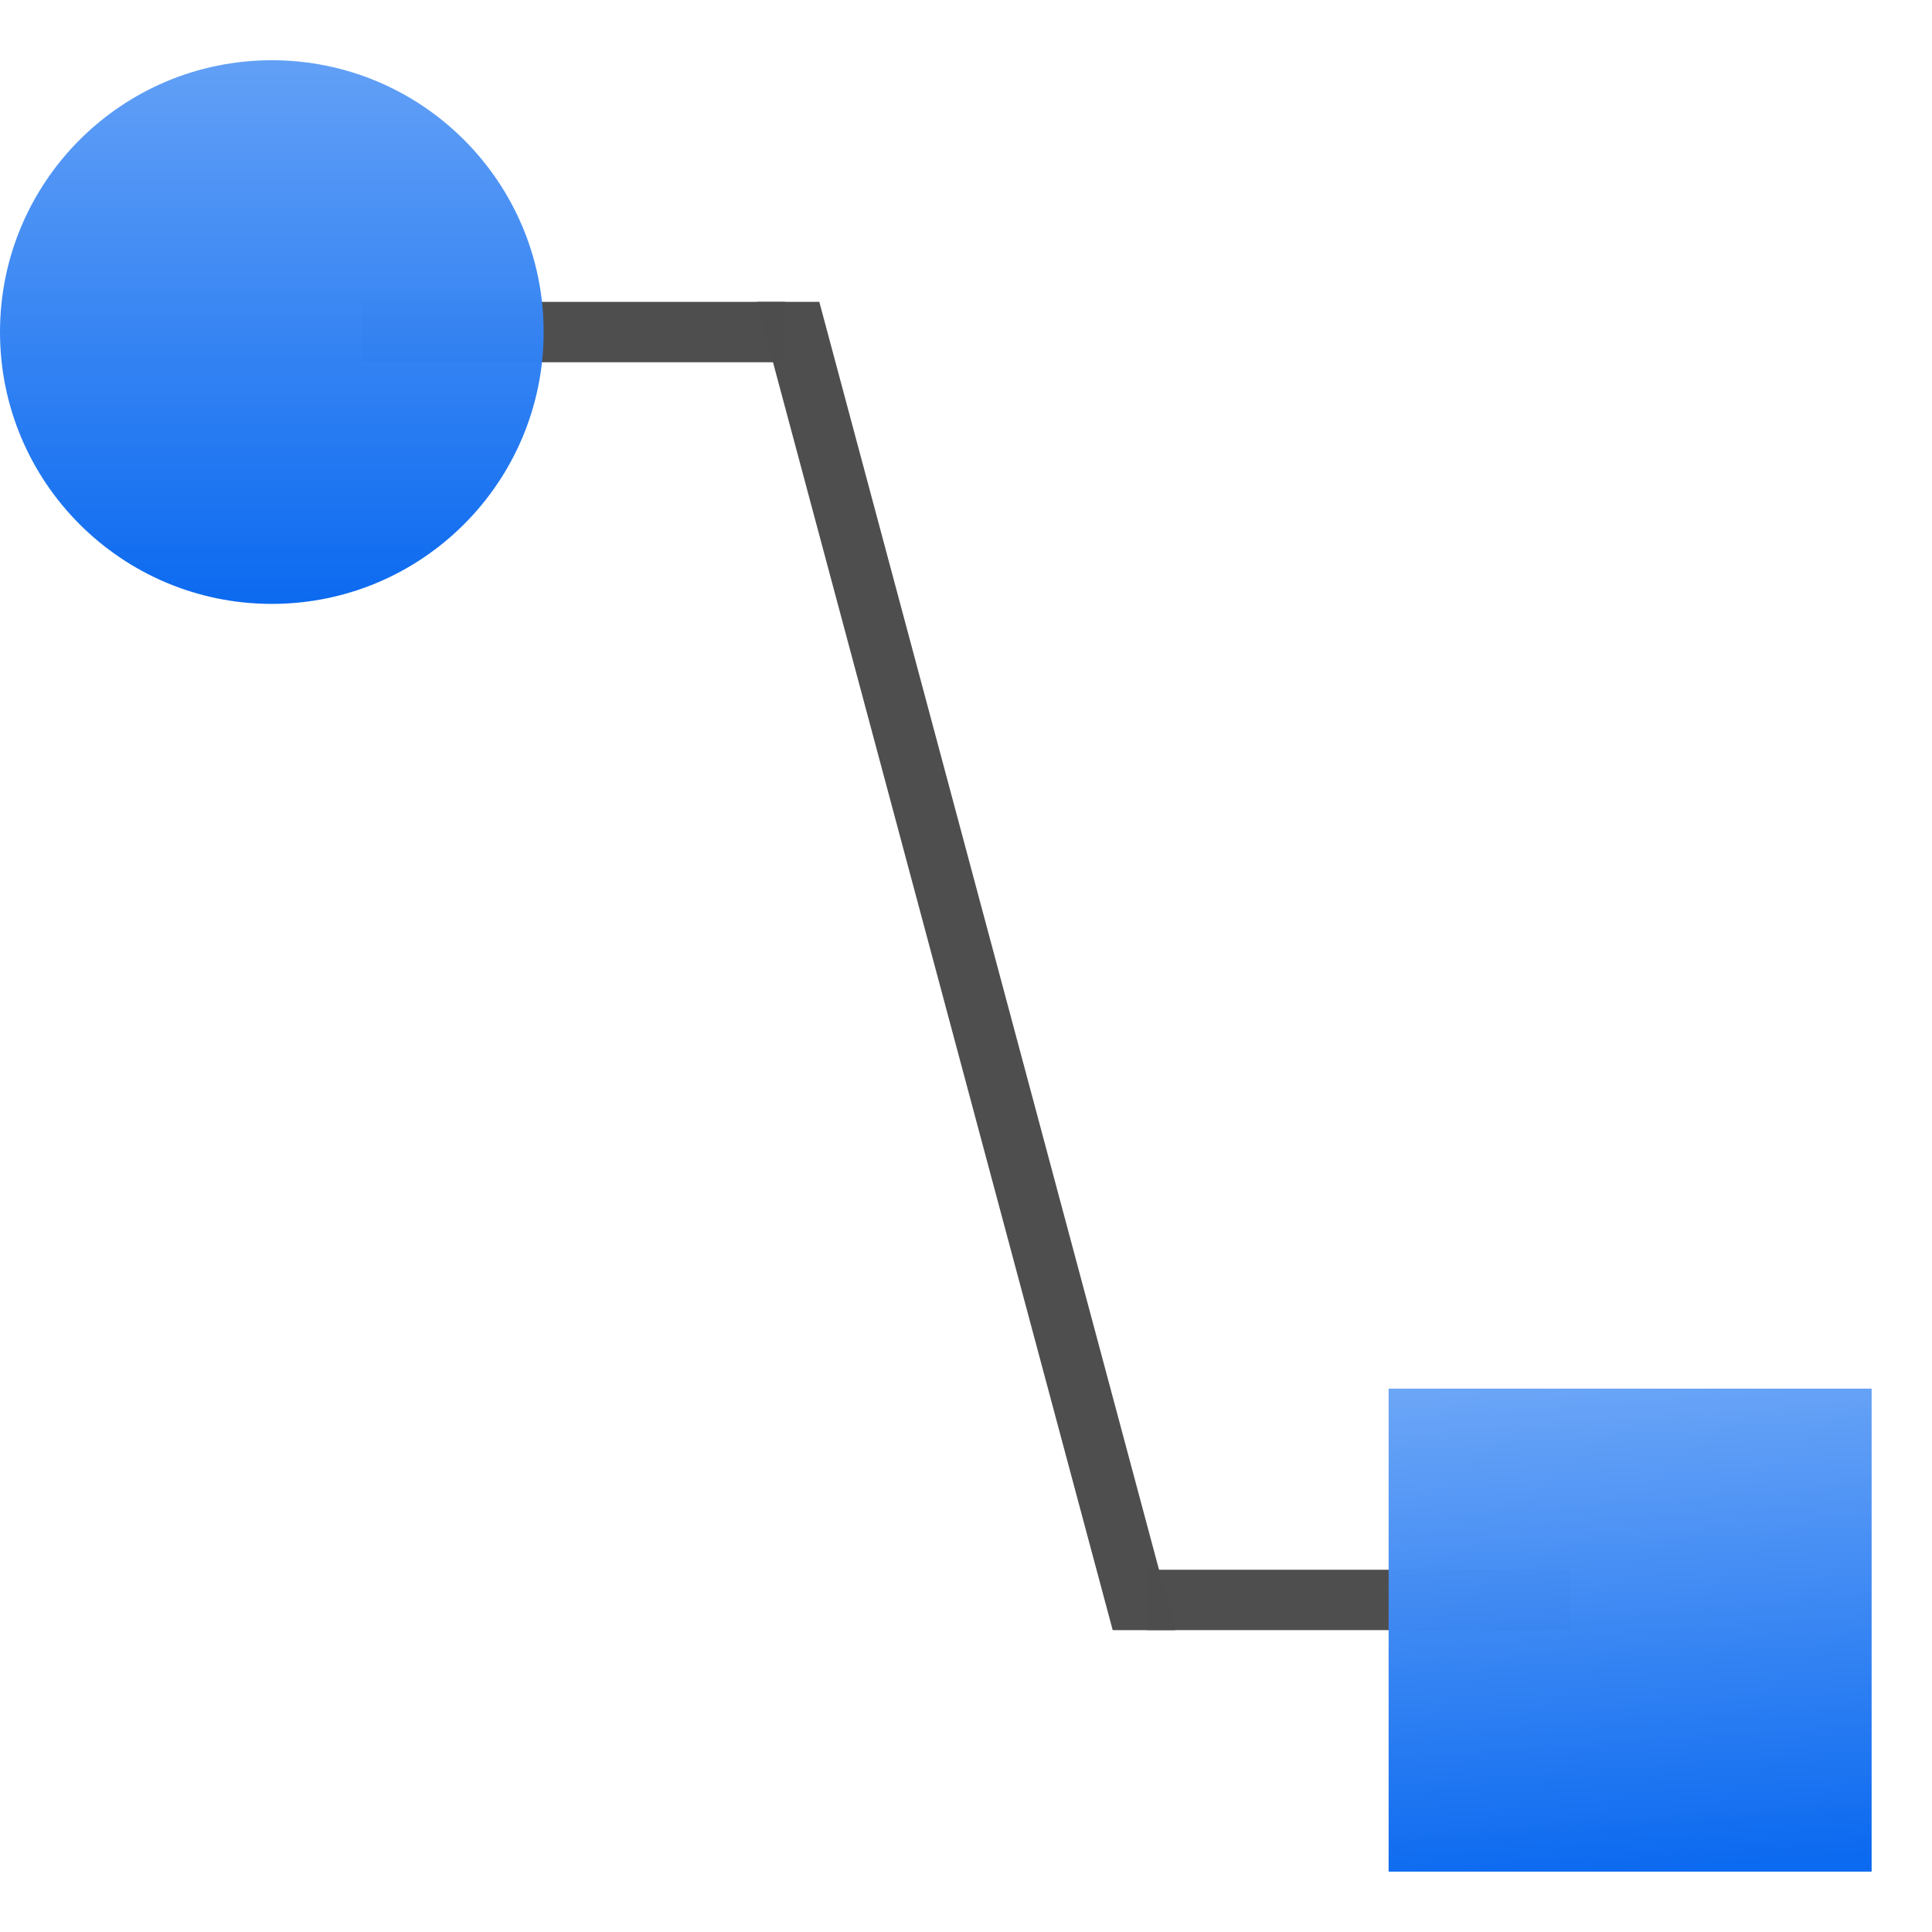 <svg height="32" width="32" xmlns="http://www.w3.org/2000/svg" xmlns:xlink="http://www.w3.org/1999/xlink"><linearGradient id="a"><stop offset="0" stop-color="#0968ef"/><stop offset="1" stop-color="#aecffc"/></linearGradient><linearGradient id="b" gradientUnits="userSpaceOnUse" x1="-108" x2="-104" xlink:href="#a" y1="-124" y2="-68"/><linearGradient id="c" gradientUnits="userSpaceOnUse" x1="-16" x2="-16" xlink:href="#a" y1="39.991" y2="-28.009"/><g transform="scale(.25)"><g fill="#4d4d4d"><path d="m76 104h28v4h-28z" opacity=".99"/><path d="m50.141 20 23.578 88h4.141l-23.578-88z" opacity=".99"/><path d="m24 20h28v4h-28z" opacity=".99"/></g><circle cx="-18.009" cy="22" fill="url(#c)" opacity=".99" r="18.009" transform="scale(-1 1)"/><path d="m-124-124h32v32h-32z" fill="url(#b)" opacity=".99" transform="scale(-1)"/></g></svg>